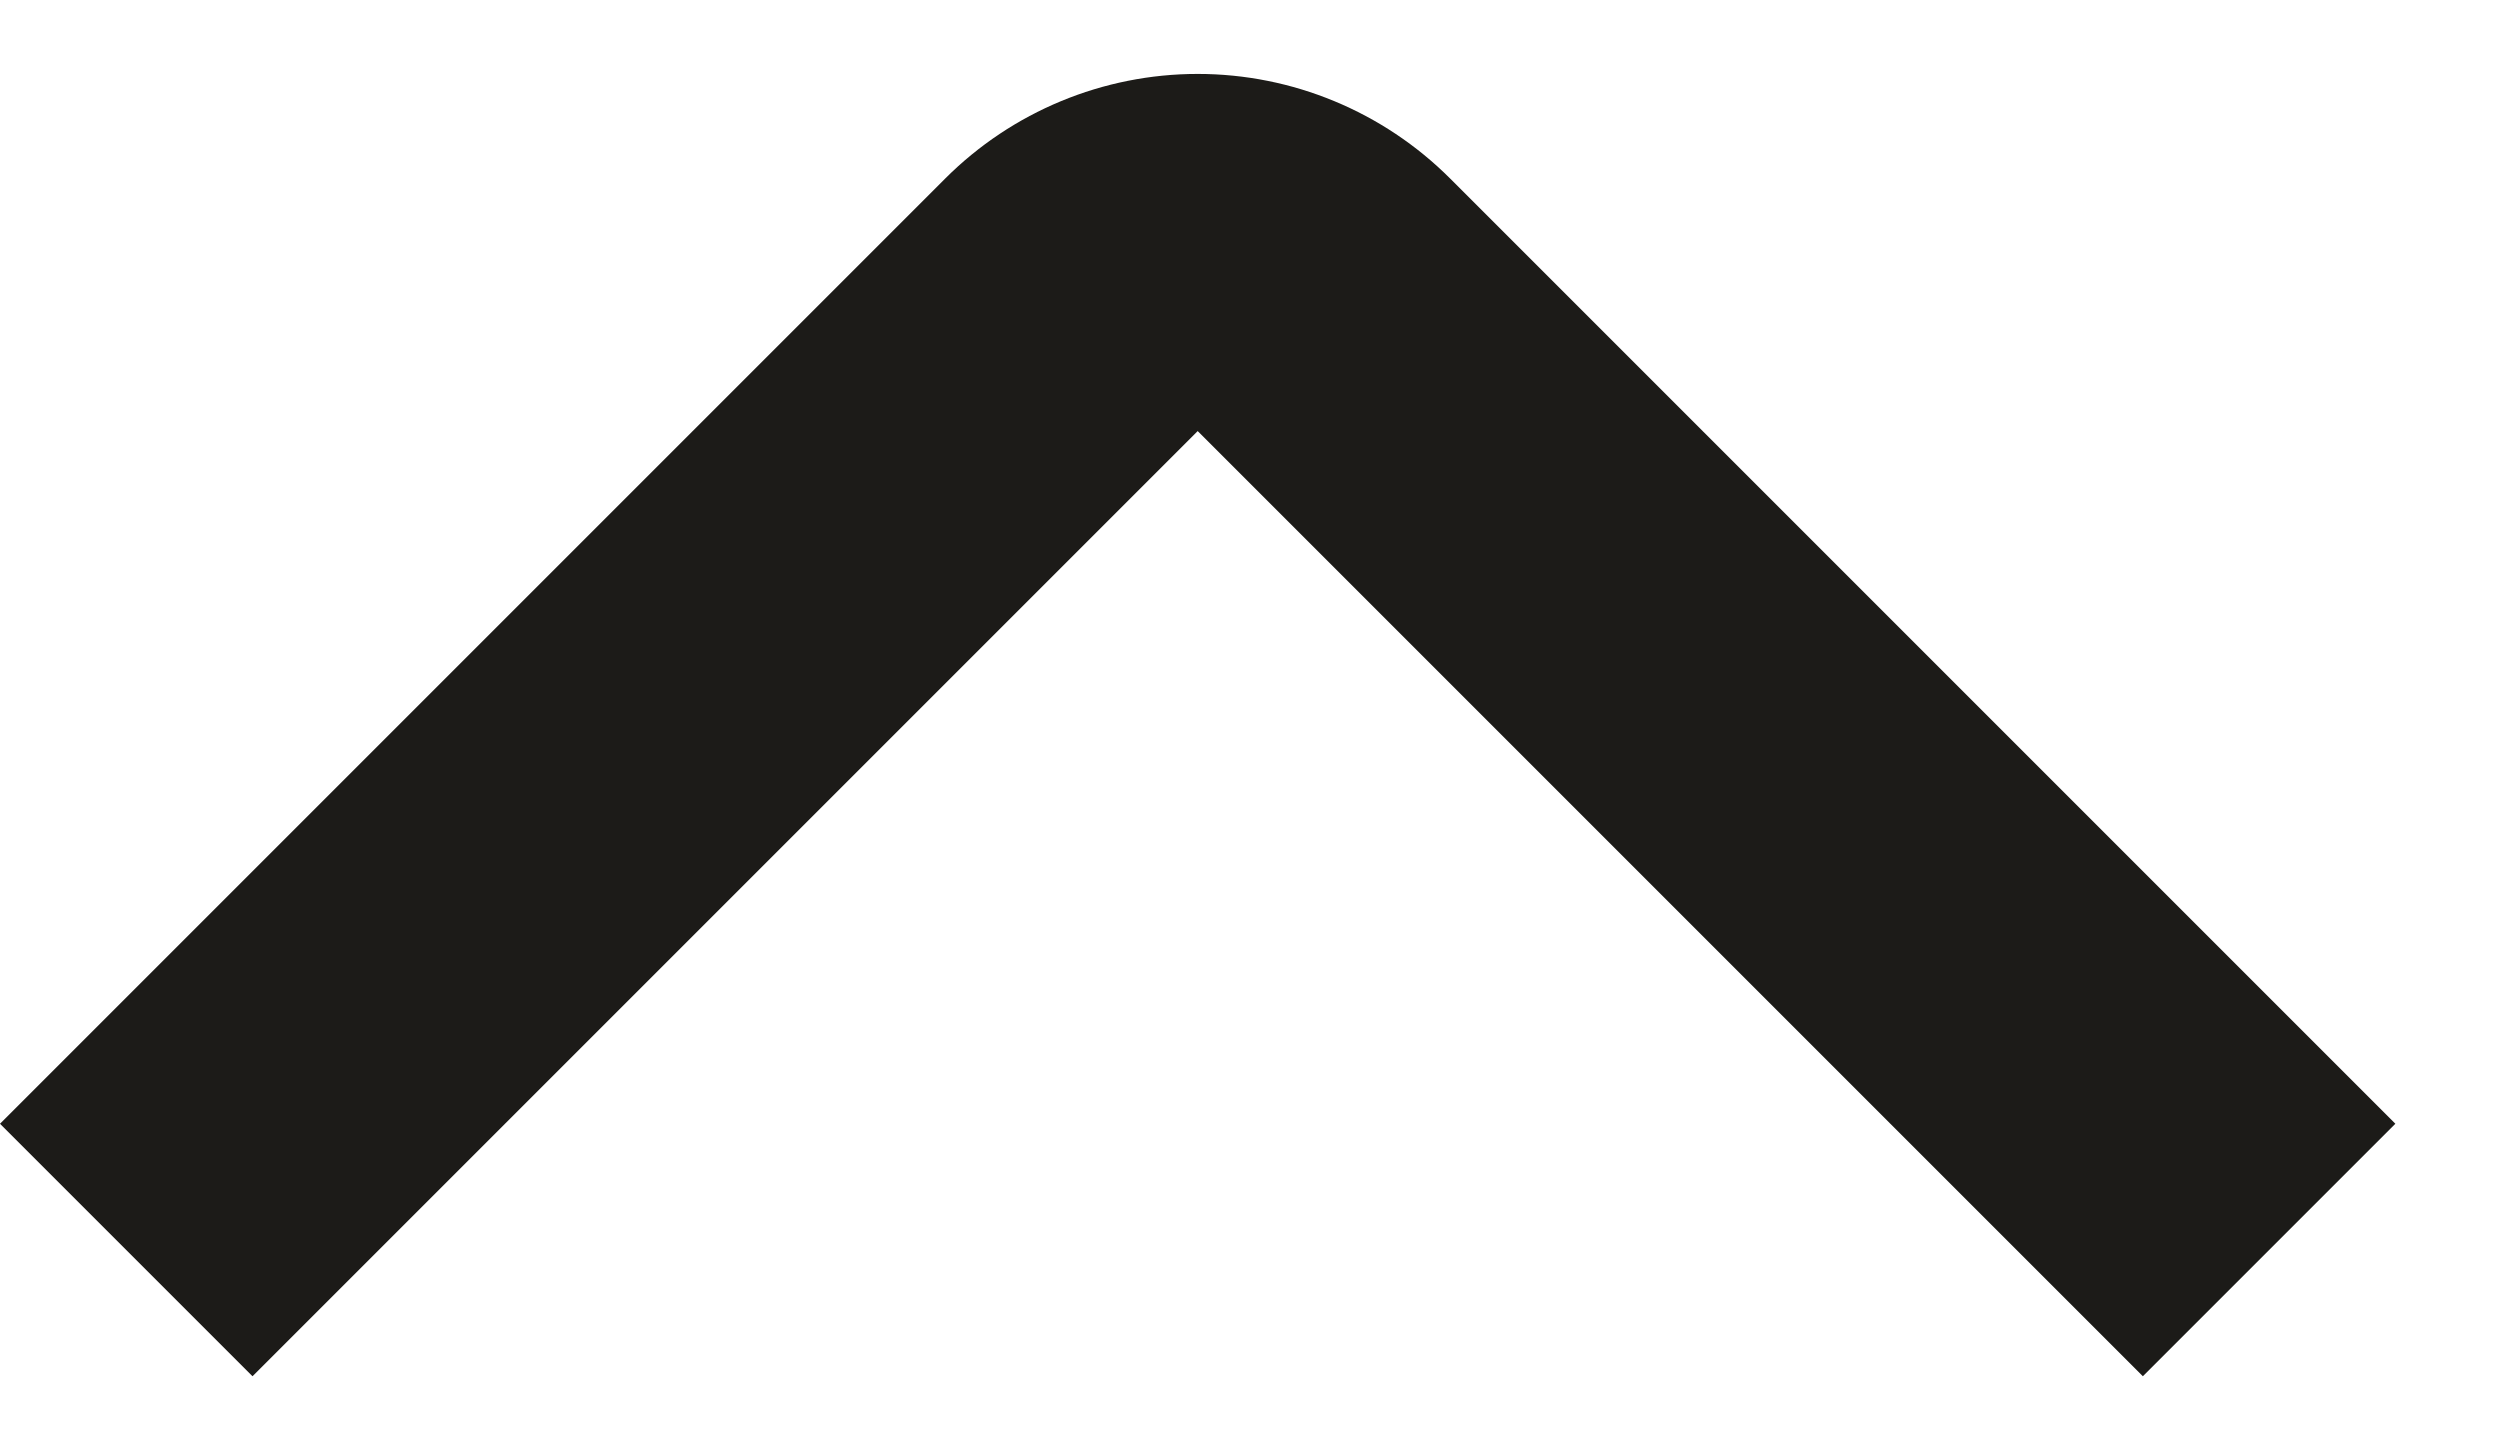 <svg width="14" height="8" viewBox="0 0 14 8" fill="none" xmlns="http://www.w3.org/2000/svg">
    <path d="M12 7.707L6.707 2.414L1.414 7.707L0 6.293L5.293 1C5.668 0.625 6.177 0.414 6.707 0.414C7.237 0.414 7.746 0.625 8.121 1L13.414 6.293L12 7.707Z" fill="#1C1B18"/>
</svg>
